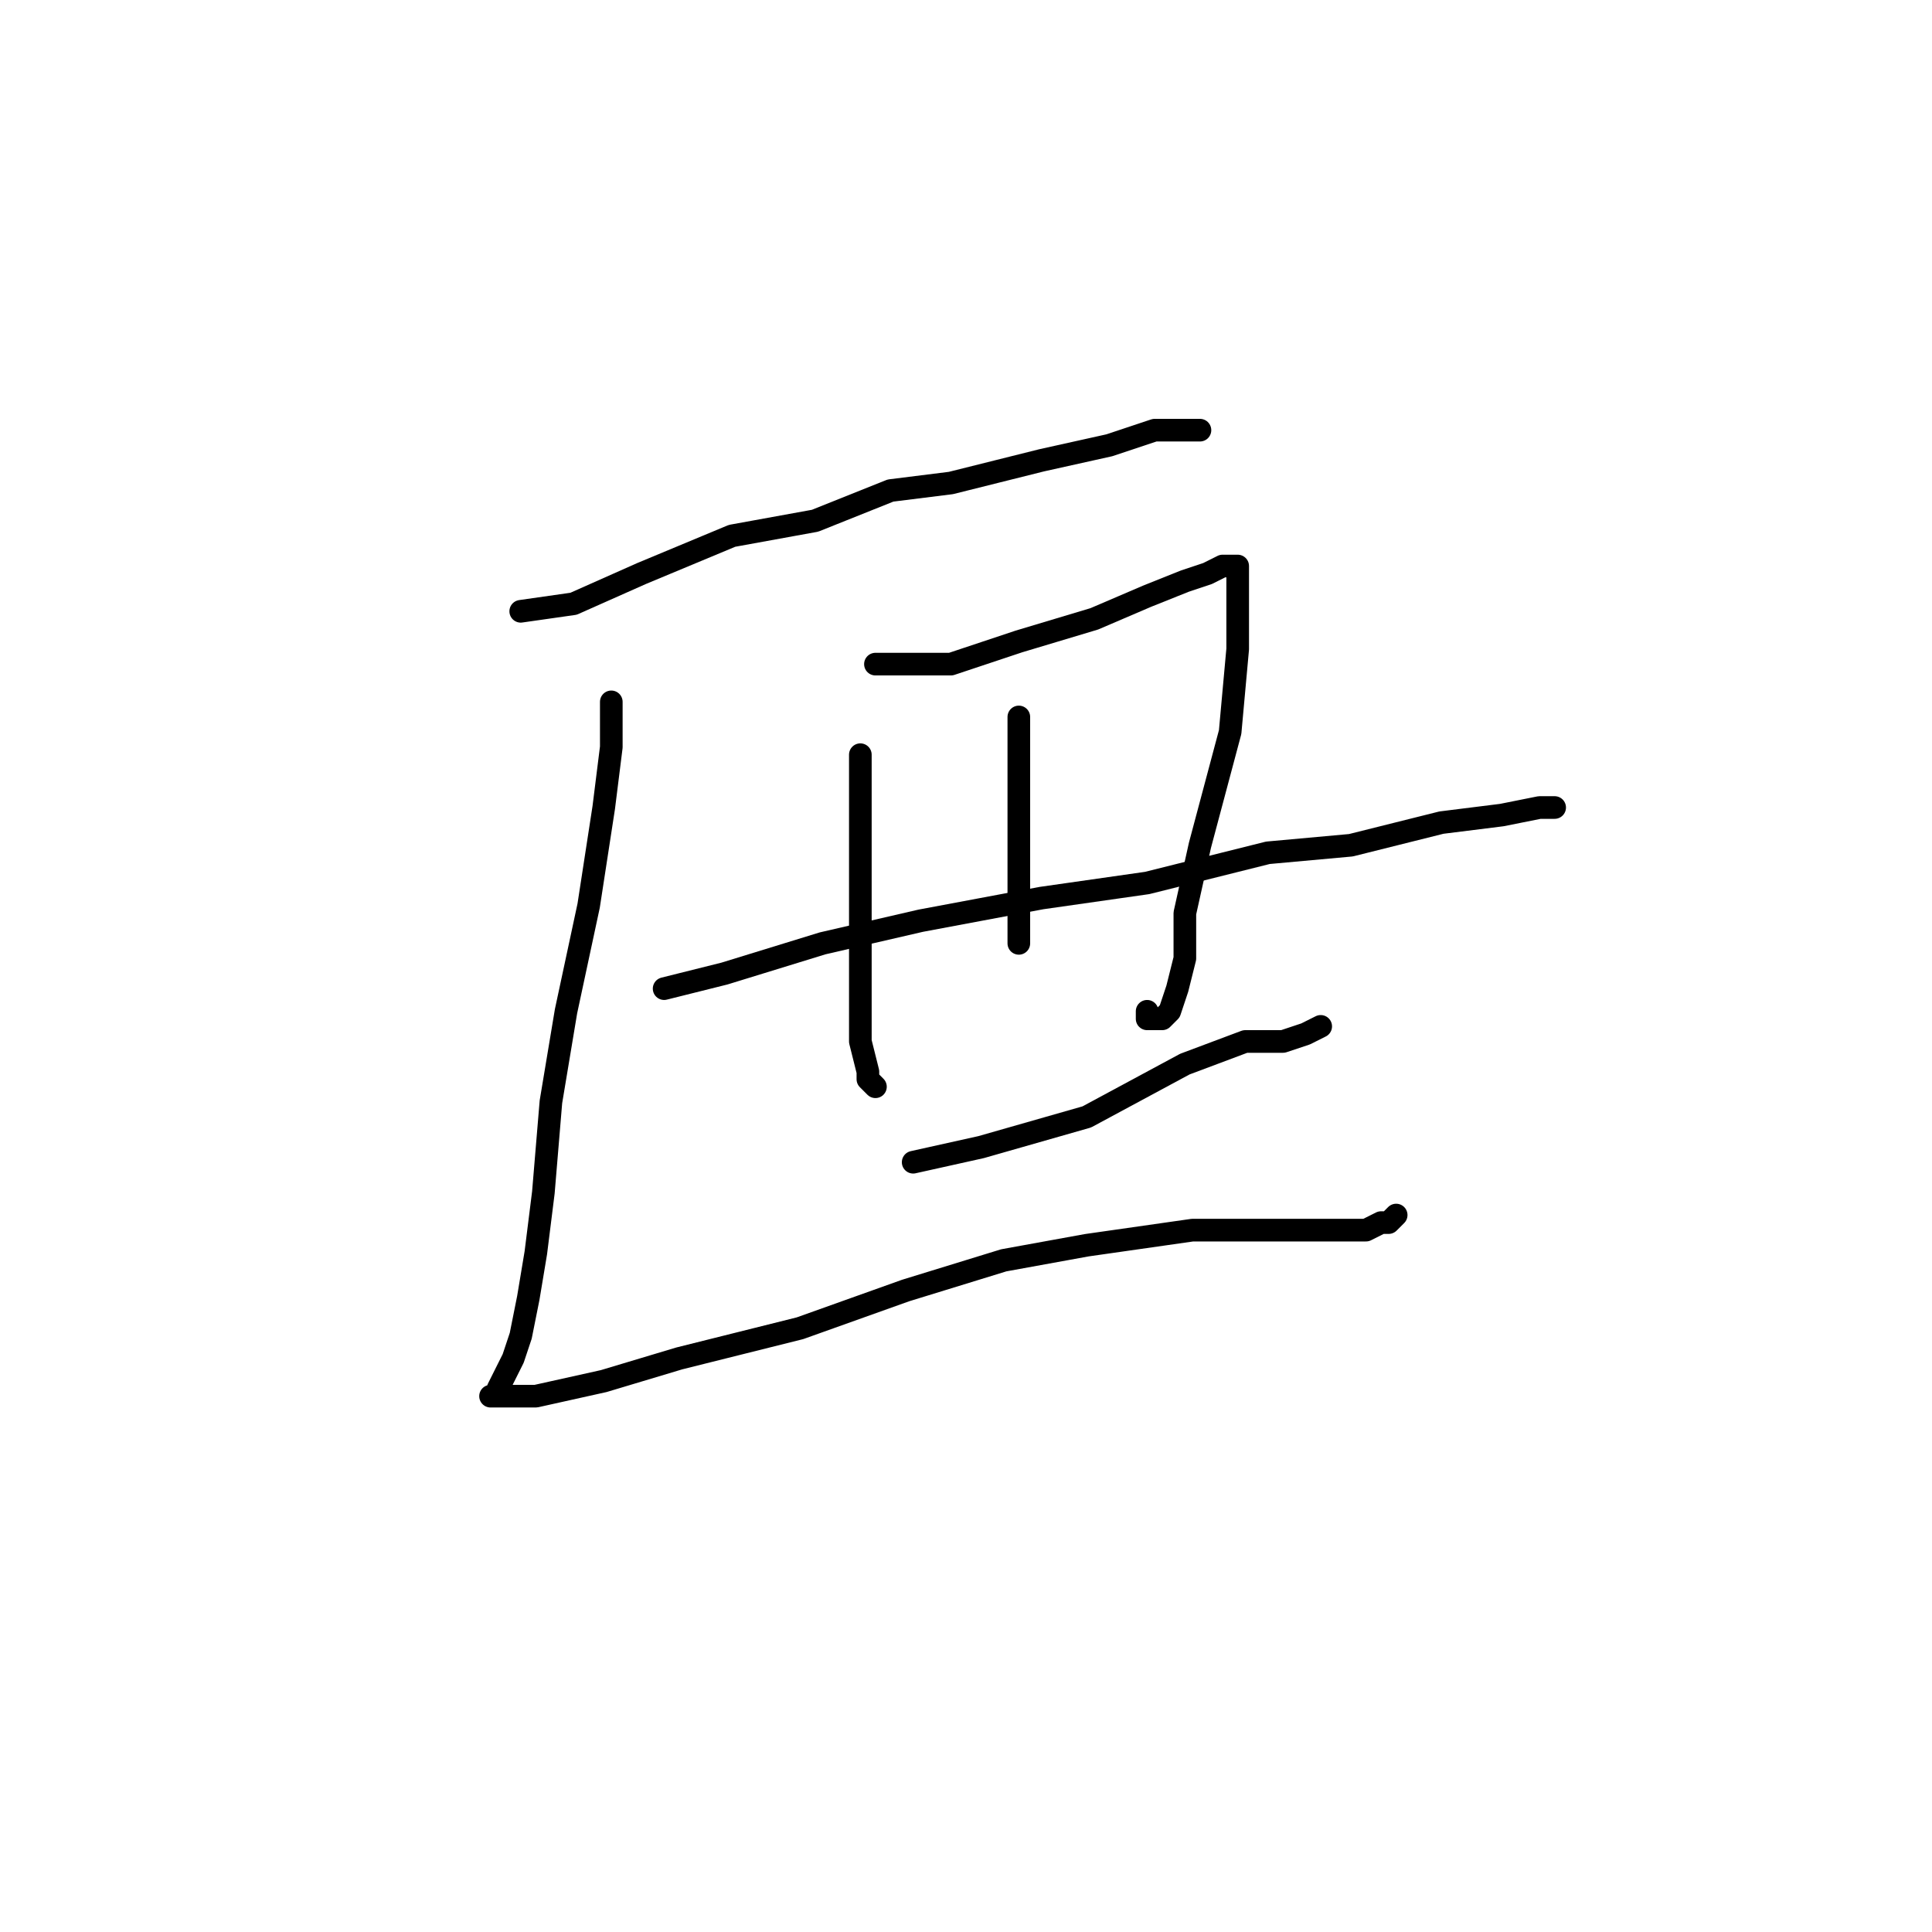 <?xml version="1.0" standalone="no"?>
    <svg width="256" height="256" xmlns="http://www.w3.org/2000/svg" version="1.1">
    <polyline stroke="black" stroke-width="3" stroke-linecap="round" fill="transparent" stroke-linejoin="round" points="69 81 76 80 85 76 97 71 108 69 118 65 126 64 138 61 147 59 153 57 156 57 158 57 159 57 159 57 " />
        <polyline stroke="black" stroke-width="3" stroke-linecap="round" fill="transparent" stroke-linejoin="round" points="81 93 81 99 80 107 78 120 75 134 73 146 72 158 71 166 70 172 69 177 68 180 67 182 66 184 66 185 65 185 71 185 80 183 90 180 106 176 120 171 133 167 144 165 151 164 158 163 166 163 172 163 177 163 181 163 183 162 184 162 185 161 185 161 " />
        <polyline stroke="black" stroke-width="3" stroke-linecap="round" fill="transparent" stroke-linejoin="round" points="114 100 114 109 114 117 114 125 114 132 114 138 115 142 115 143 116 144 116 144 " />
        <polyline stroke="black" stroke-width="3" stroke-linecap="round" fill="transparent" stroke-linejoin="round" points="116 88 120 88 126 88 135 85 145 82 152 79 157 77 160 76 162 75 163 75 164 75 164 78 164 86 163 97 159 112 157 121 157 127 156 131 155 134 154 135 153 135 152 135 152 134 152 134 " />
        <polyline stroke="black" stroke-width="3" stroke-linecap="round" fill="transparent" stroke-linejoin="round" points="135 95 135 98 135 104 135 109 135 114 135 119 135 123 135 125 135 125 " />
        <polyline stroke="black" stroke-width="3" stroke-linecap="round" fill="transparent" stroke-linejoin="round" points="118 115 " />
        <polyline stroke="black" stroke-width="3" stroke-linecap="round" fill="transparent" stroke-linejoin="round" points="119 115 " />
        <polyline stroke="black" stroke-width="3" stroke-linecap="round" fill="transparent" stroke-linejoin="round" points="88 131 96 129 109 125 122 122 138 119 152 117 168 113 179 112 191 109 199 108 204 107 206 107 206 107 " />
        <polyline stroke="black" stroke-width="3" stroke-linecap="round" fill="transparent" stroke-linejoin="round" points="121 154 130 152 144 148 157 141 165 138 170 138 173 137 175 136 175 136 " />
        </svg>